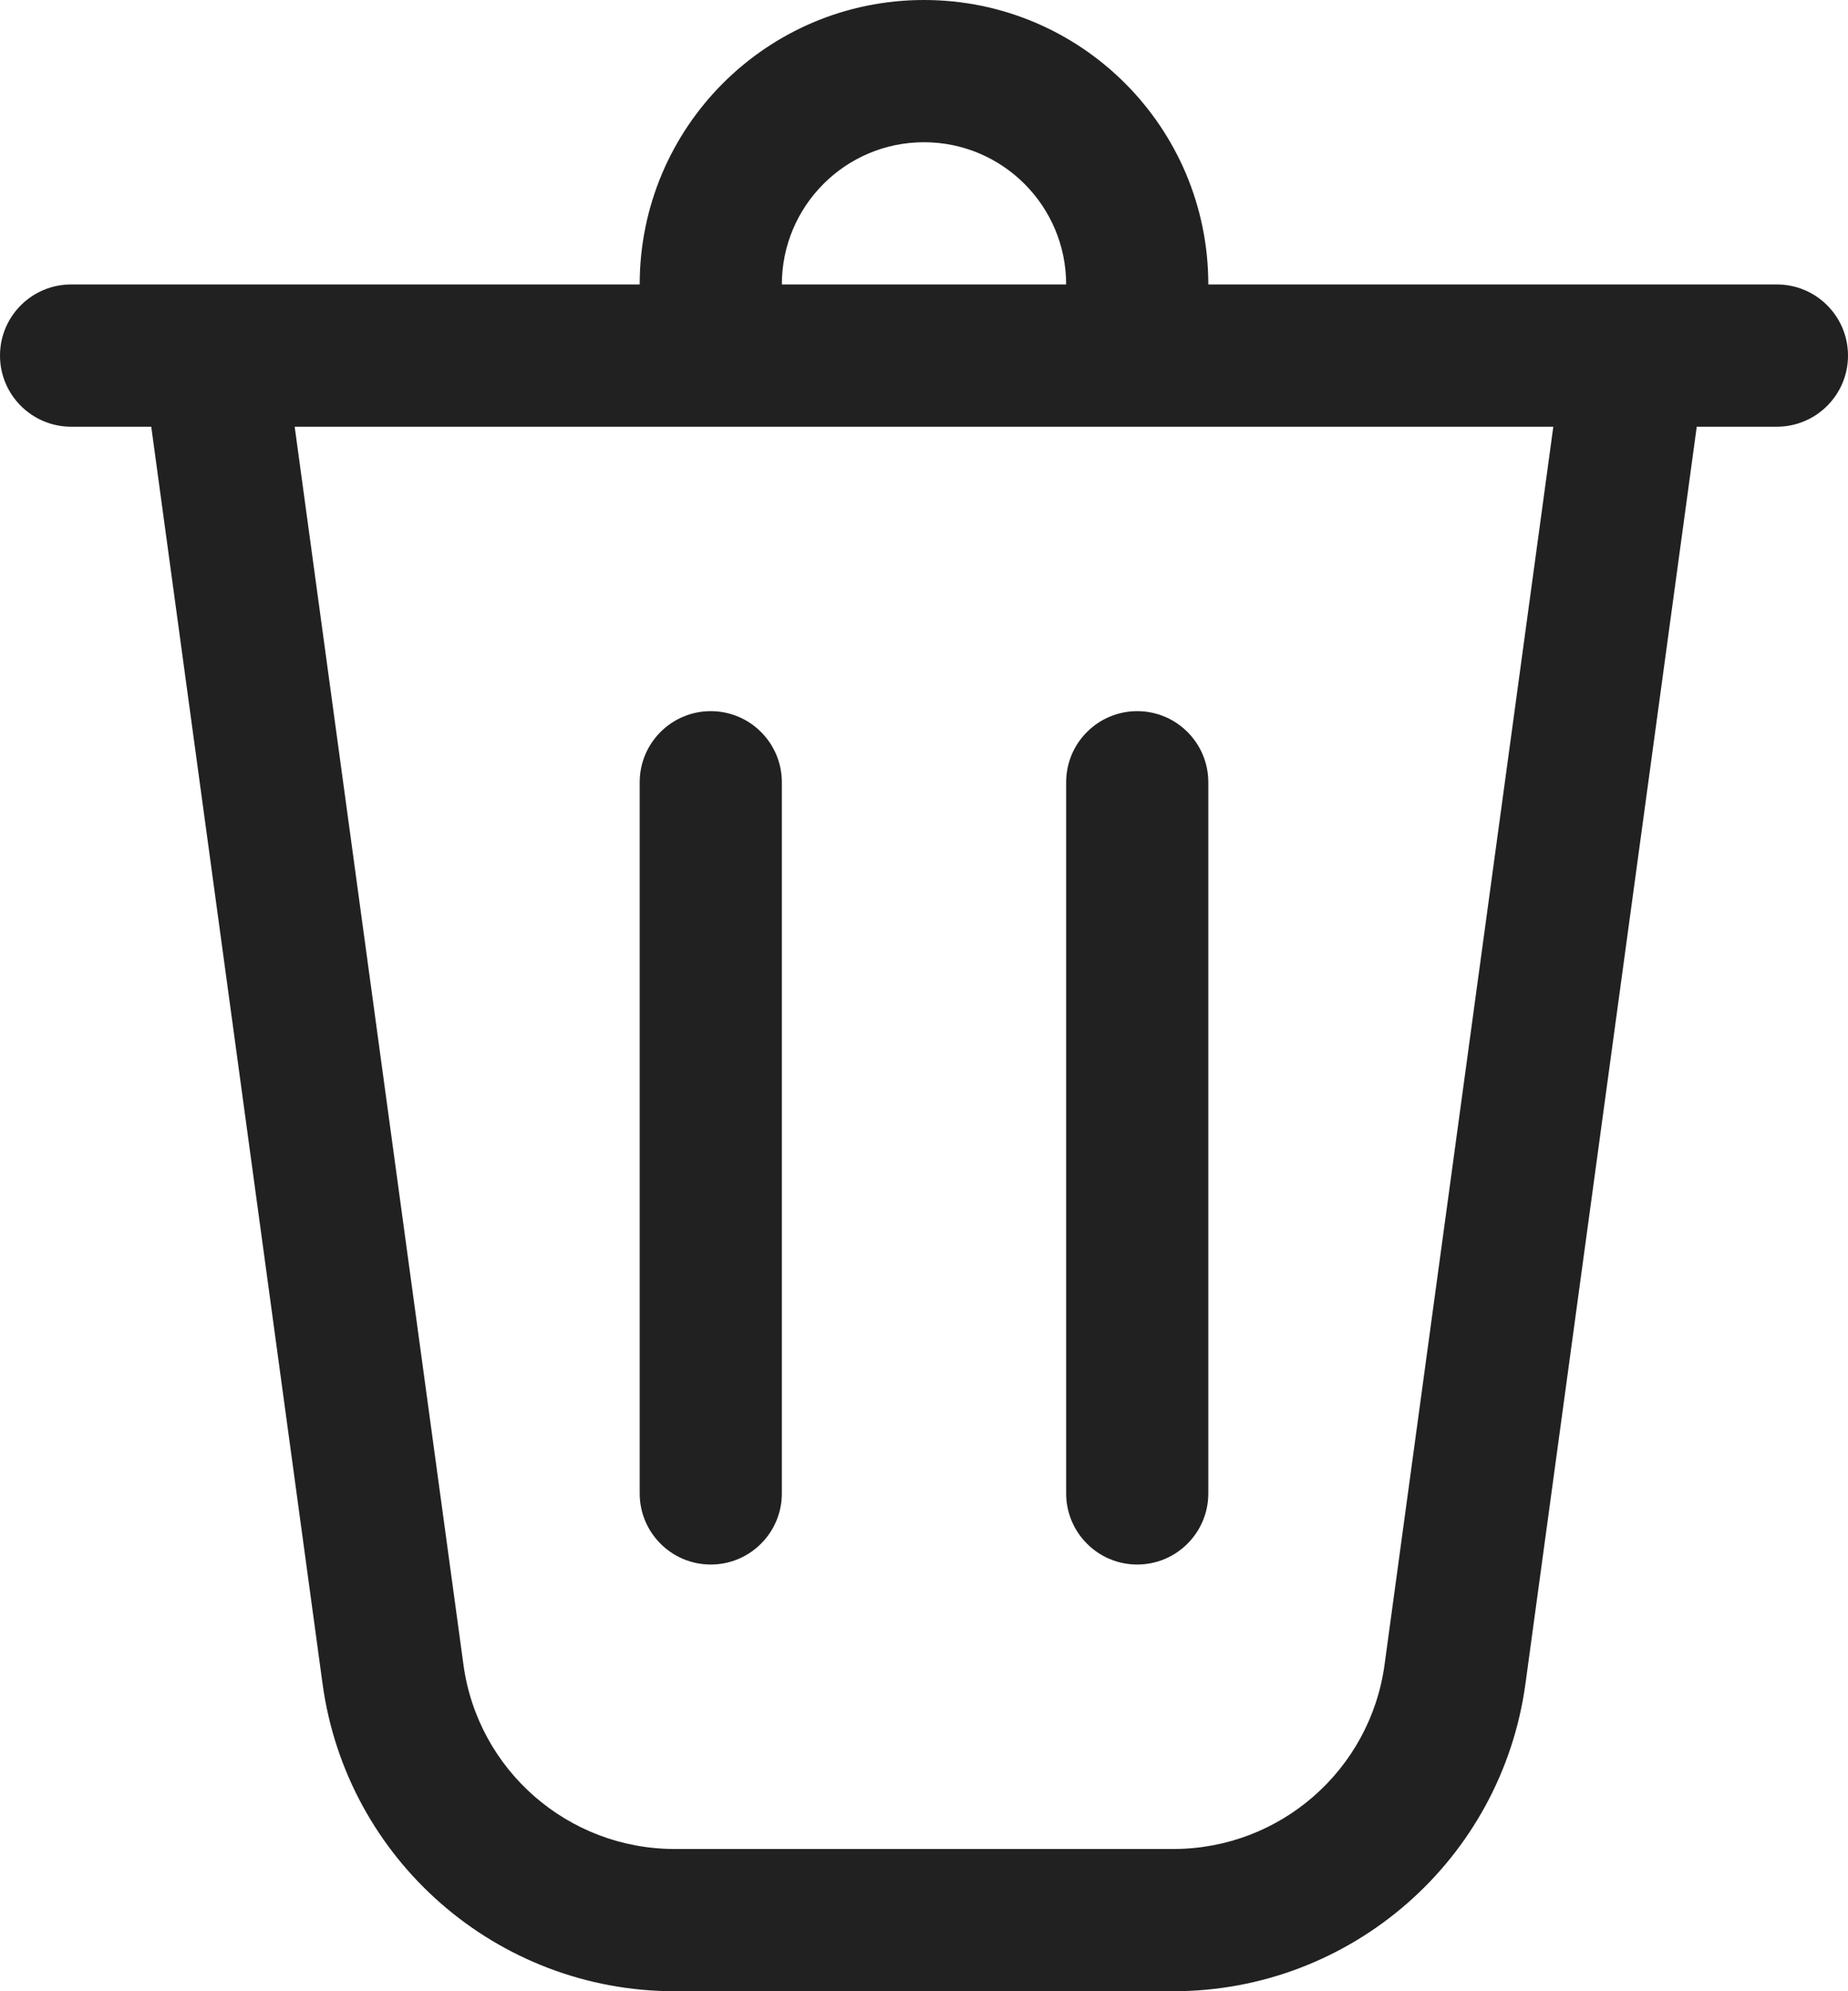 <svg width="13" height="14" viewBox="0 0 13 14" fill="none" xmlns="http://www.w3.org/2000/svg">
<path d="M5.5 2H7.5C7.5 1.448 7.052 1 6.5 1C5.948 1 5.5 1.448 5.5 2ZM4.5 2C4.5 0.895 5.395 0 6.5 0C7.605 0 8.5 0.895 8.5 2H12.5C12.776 2 13 2.224 13 2.5C13 2.776 12.776 3 12.5 3H11.936L10.731 11.838C10.562 13.076 9.504 14 8.254 14H4.746C3.496 14 2.438 13.076 2.269 11.838L1.064 3H0.5C0.224 3 0 2.776 0 2.5C0 2.224 0.224 2 0.5 2H4.5ZM5.5 5.5C5.5 5.224 5.276 5 5 5C4.724 5 4.5 5.224 4.5 5.5V10.5C4.5 10.776 4.724 11 5 11C5.276 11 5.5 10.776 5.5 10.5V5.5ZM8 5C8.276 5 8.5 5.224 8.5 5.5V10.5C8.5 10.776 8.276 11 8 11C7.724 11 7.5 10.776 7.5 10.5V5.5C7.5 5.224 7.724 5 8 5ZM3.26 11.703C3.361 12.446 3.996 13 4.746 13H8.254C9.004 13 9.639 12.446 9.74 11.703L10.927 3H2.073L3.26 11.703Z" fill="#212121"/>
</svg>
